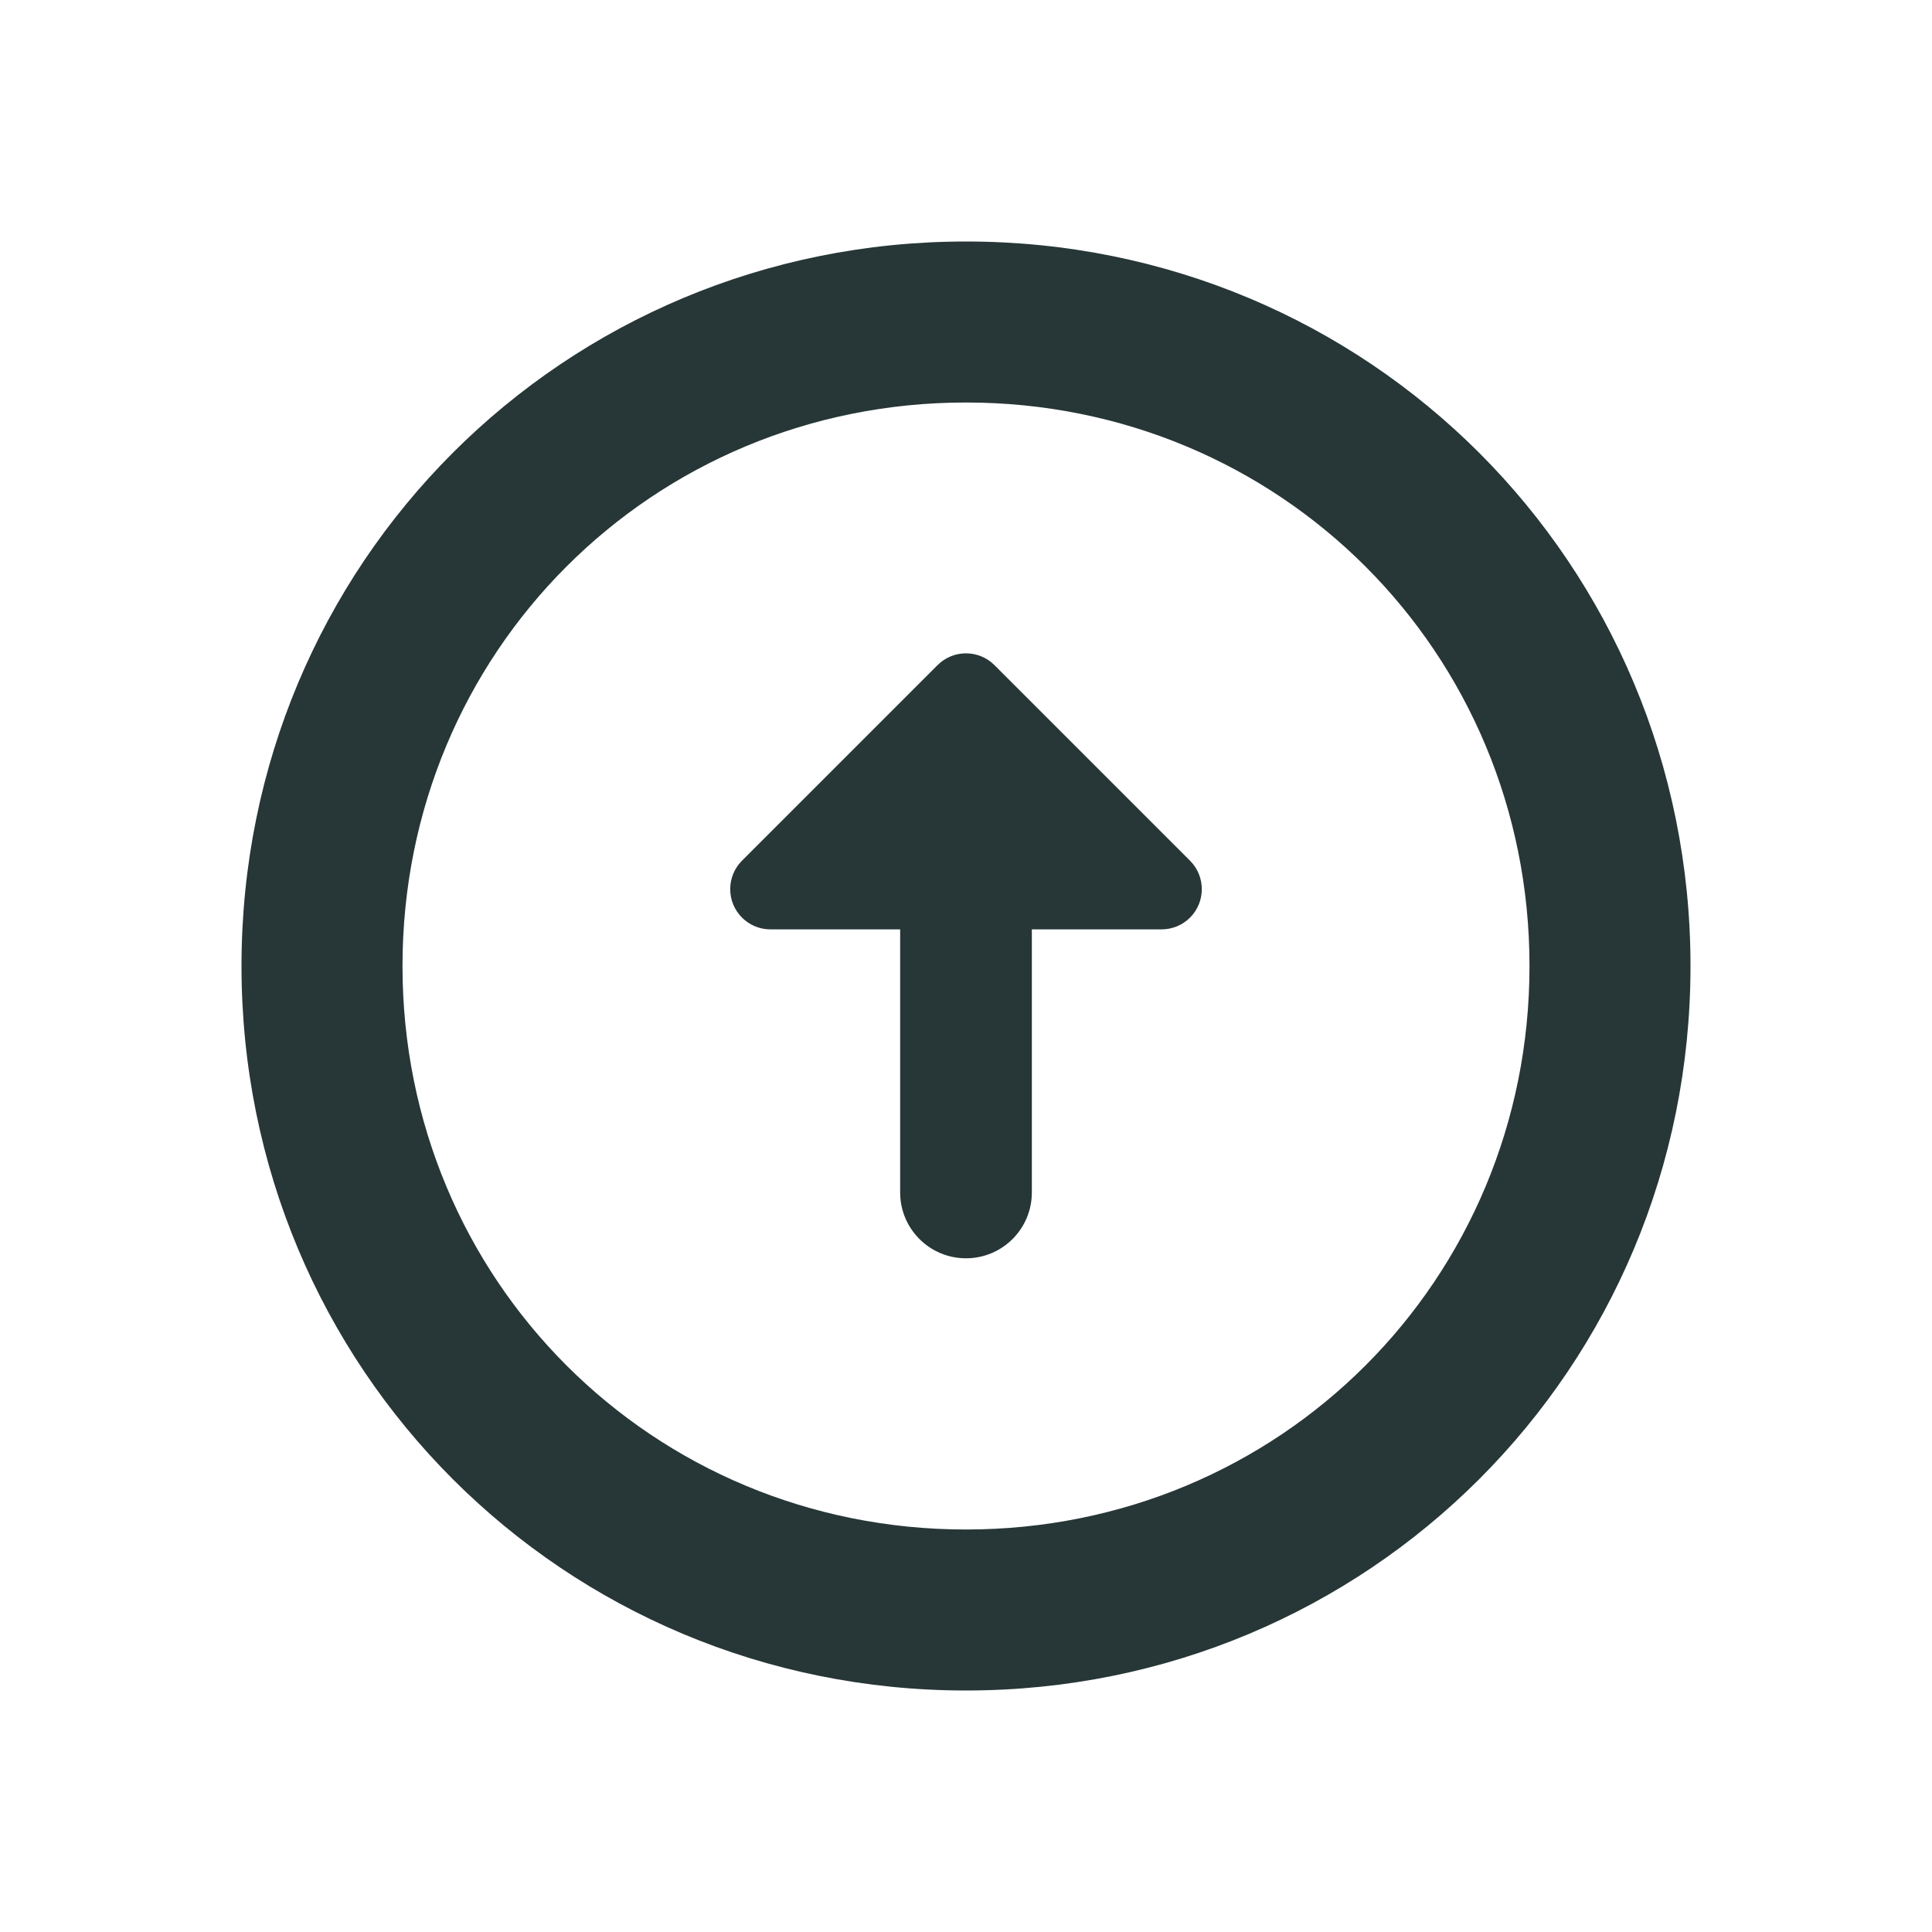 <?xml version="1.0" encoding="UTF-8"?>
<svg width="24px" height="24px" viewBox="0 0 24 24" version="1.1" xmlns="http://www.w3.org/2000/svg" xmlns:xlink="http://www.w3.org/1999/xlink">
    <title>Icons/Full Set/Status/Uploading</title>
    <g id="Icons/Full-Set/Status/Uploading" stroke="none" stroke-width="1" fill="none" fill-rule="evenodd">
        <path d="M12,3 C17,3 21,7 21,12 C21,17 17,21 12,21 C7,21 3,17 3,12 C3,7 7,3 12,3 Z M12,5 C8.1,5 5,8.1 5,12 C5,15.9 8.1,19 12,19 C15.9,19 19,15.9 19,12 C19,8.1 15.9,5 12,5 Z M12,8.369 C12.452,8.369 12.818,8.735 12.818,9.187 L12.818,9.187 L12.818,12.455 L14.429,12.455 C14.562,12.455 14.689,12.507 14.783,12.601 C14.978,12.796 14.978,13.113 14.783,13.308 L14.783,13.308 L12.354,15.737 C12.158,15.933 11.842,15.933 11.646,15.737 L11.646,15.737 L9.217,13.308 C9.123,13.214 9.071,13.087 9.071,12.955 C9.071,12.678 9.295,12.455 9.571,12.455 L9.571,12.455 L11.182,12.455 L11.182,9.187 C11.182,8.735 11.548,8.369 12,8.369 Z" id="Combined-Shape" fill="#273637" transform="translate(12, 12) scale(1, -1) translate(-12, -12) "></path>
    </g>
</svg>
